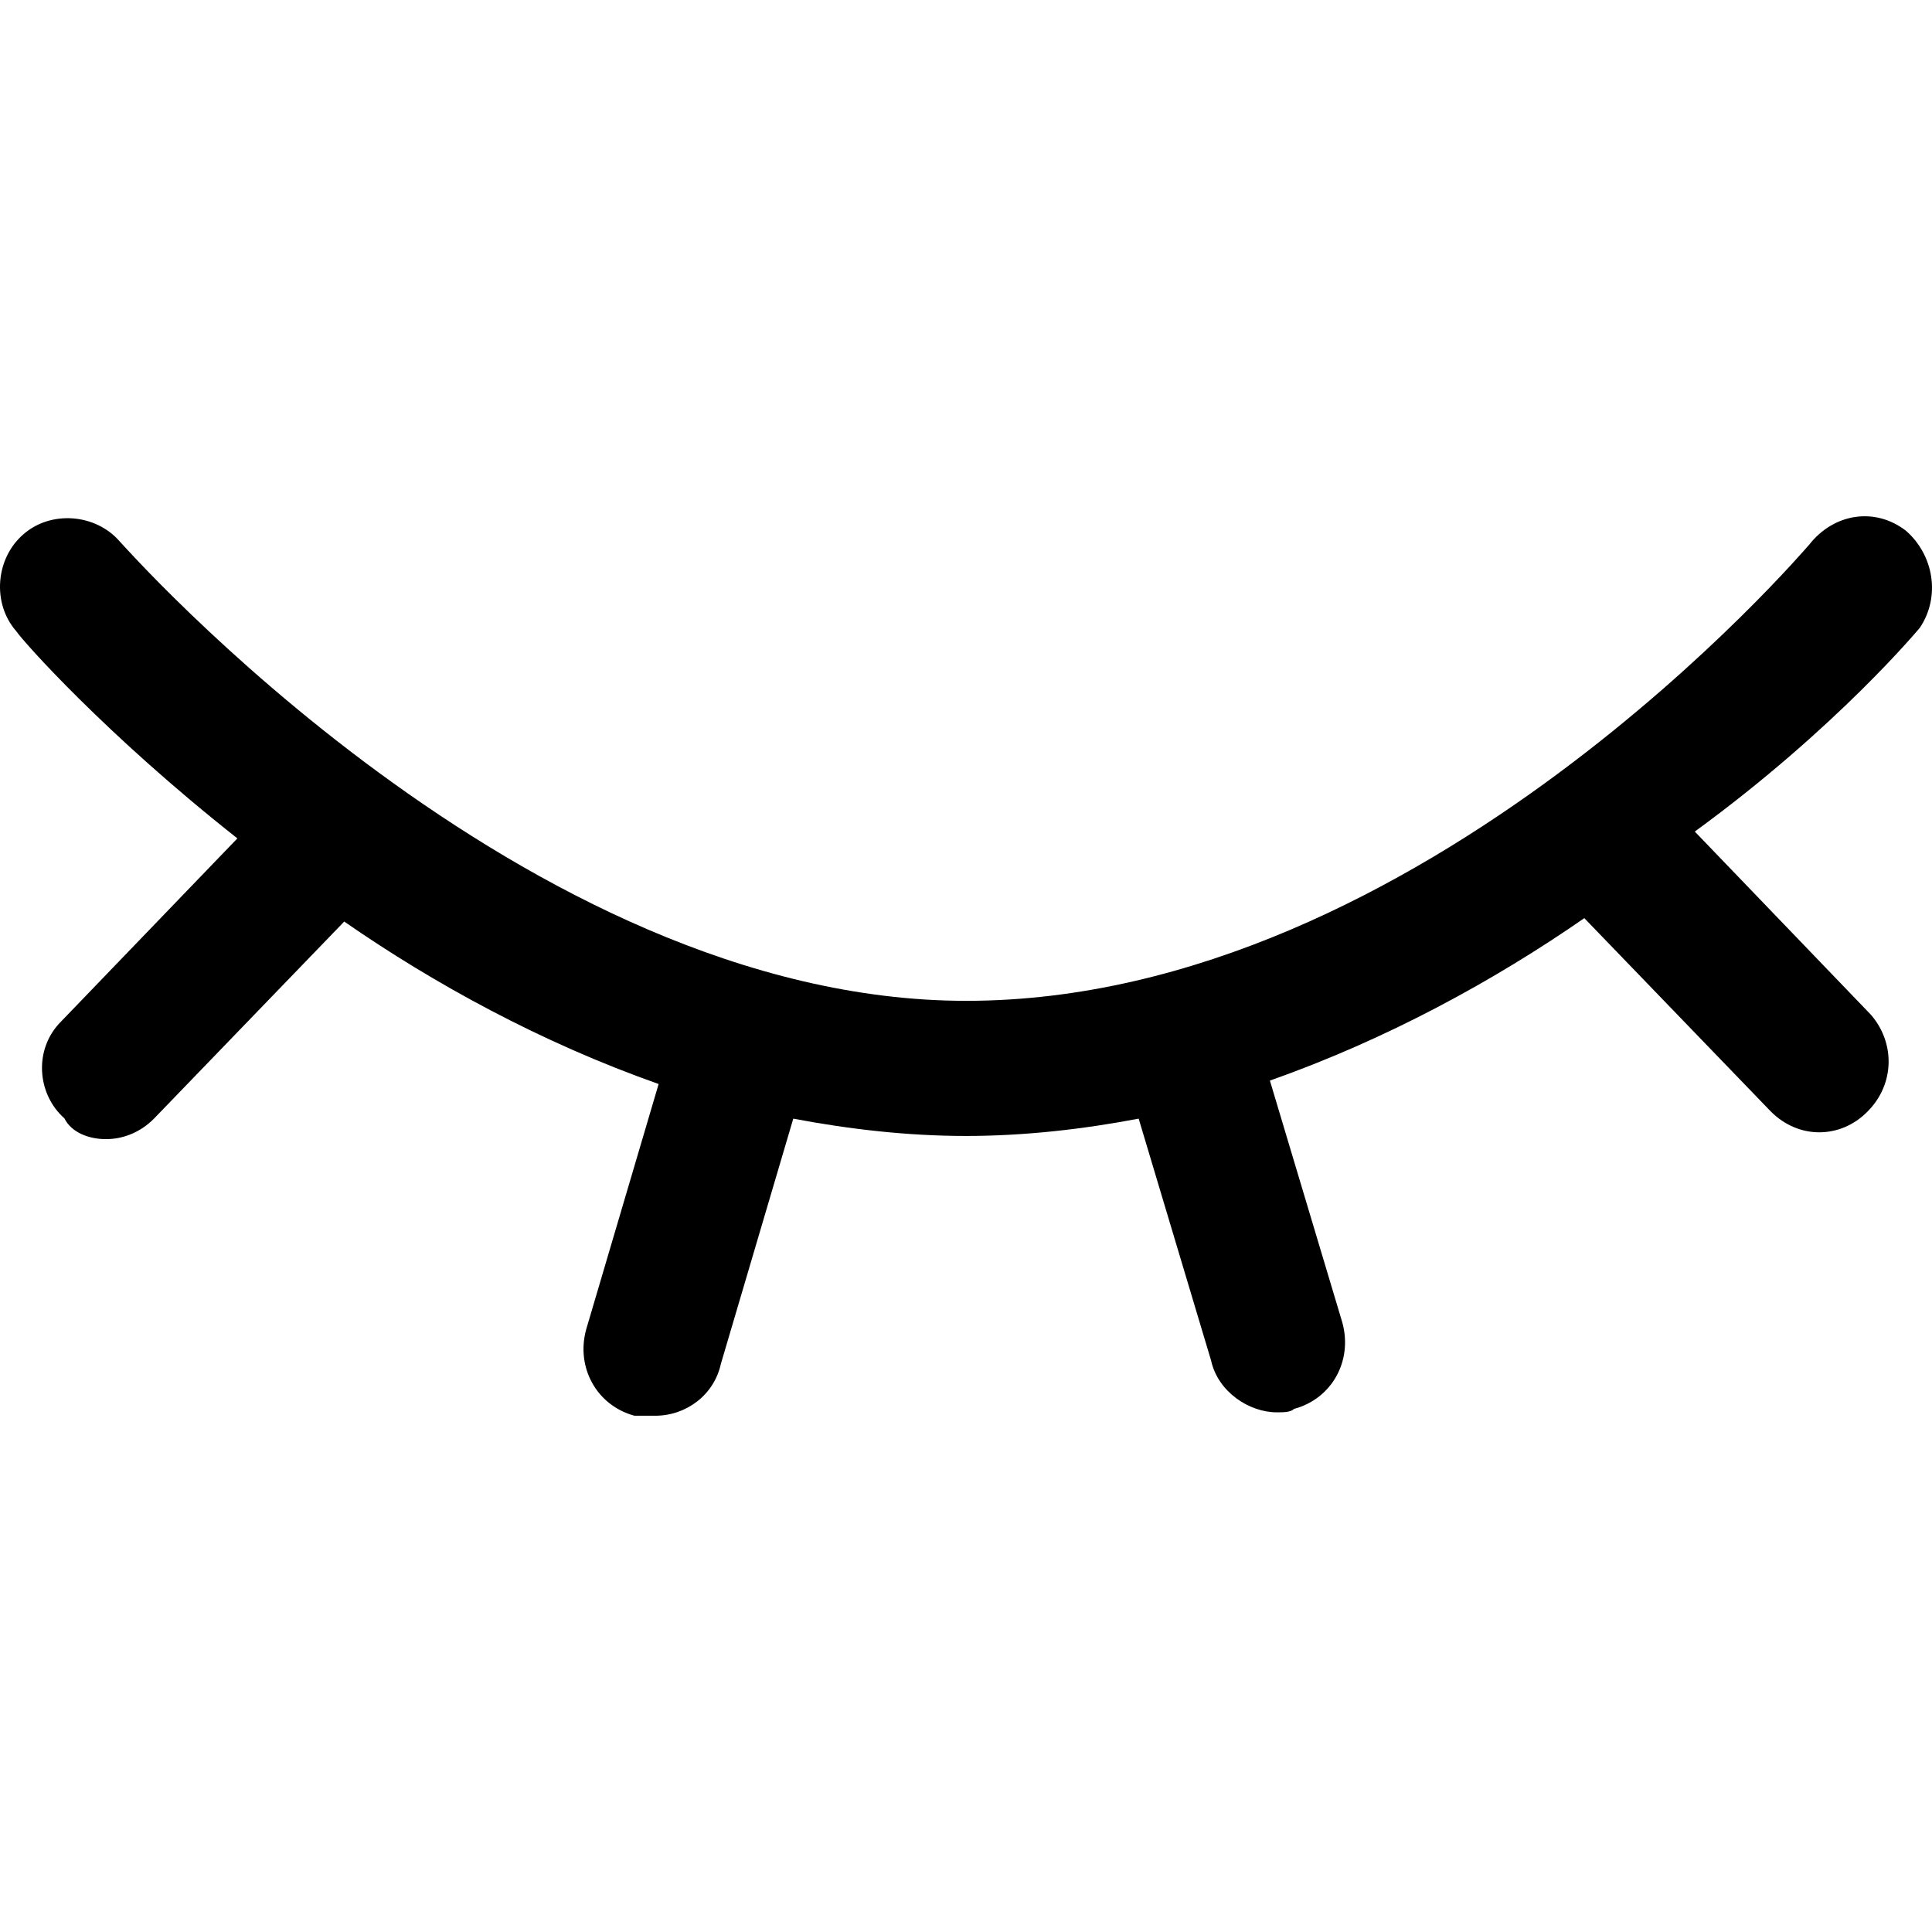 <?xml version="1.0" encoding="utf-8"?>
<!-- Generator: Adobe Illustrator 17.0.0, SVG Export Plug-In . SVG Version: 6.00 Build 0)  -->
<!DOCTYPE svg PUBLIC "-//W3C//DTD SVG 1.1//EN" "http://www.w3.org/Graphics/SVG/1.1/DTD/svg11.dtd">
<svg version="1.1" id="图层_1" xmlns="http://www.w3.org/2000/svg" xmlns:xlink="http://www.w3.org/1999/xlink" x="0px" y="0px"
	 width="400px" height="400px" viewBox="0 0 400 400" enable-background="new 0 0 400 400" xml:space="preserve">
<path d="M397.5,129.945c4.293-6.413,2.879-14.999-2.878-20.049c-6.464-4.999-14.999-3.585-20.049,2.879
	c-0.707,0.707-80.145,94.436-174.53,94.436c-91.558,0-174.531-94.436-175.288-95.143c-4.949-5.707-14.242-6.464-19.948-1.414
	c-5.757,4.999-6.464,14.292-1.464,19.998c1.413,2.121,18.584,21.463,45.804,42.926l-36.512,37.926
	c-5.706,5.706-4.999,14.999,0.707,20.049c1.414,2.878,5,4.292,8.586,4.292c3.585,0,7.171-1.414,9.999-4.292l39.34-40.755
	c18.584,12.877,40.754,25.049,65.096,33.633l-14.999,50.804c-2.172,7.878,2.171,15.757,9.999,17.878h4.293
	c6.413,0,12.17-4.293,13.584-10.707l14.999-50.804c11.464,2.172,23.584,3.586,35.755,3.586c12.171,0,24.341-1.414,35.755-3.586
	l14.999,50.097c1.414,6.464,7.878,10.707,13.585,10.707c1.414,0,2.879,0,3.585-0.707c7.878-2.121,12.171-9.999,10-17.878
	l-14.999-50.096c24.342-8.585,46.511-20.756,65.096-33.634l38.632,40.048c2.879,2.878,6.464,4.292,10,4.292
	c3.586,0,7.171-1.414,9.999-4.292c5.706-5.707,5.706-14.292,0.707-20.049l-36.462-37.926
	C380.33,150.701,397.5,129.945,397.5,129.945L397.5,129.945z M397.5,129.945"/>
</svg>
